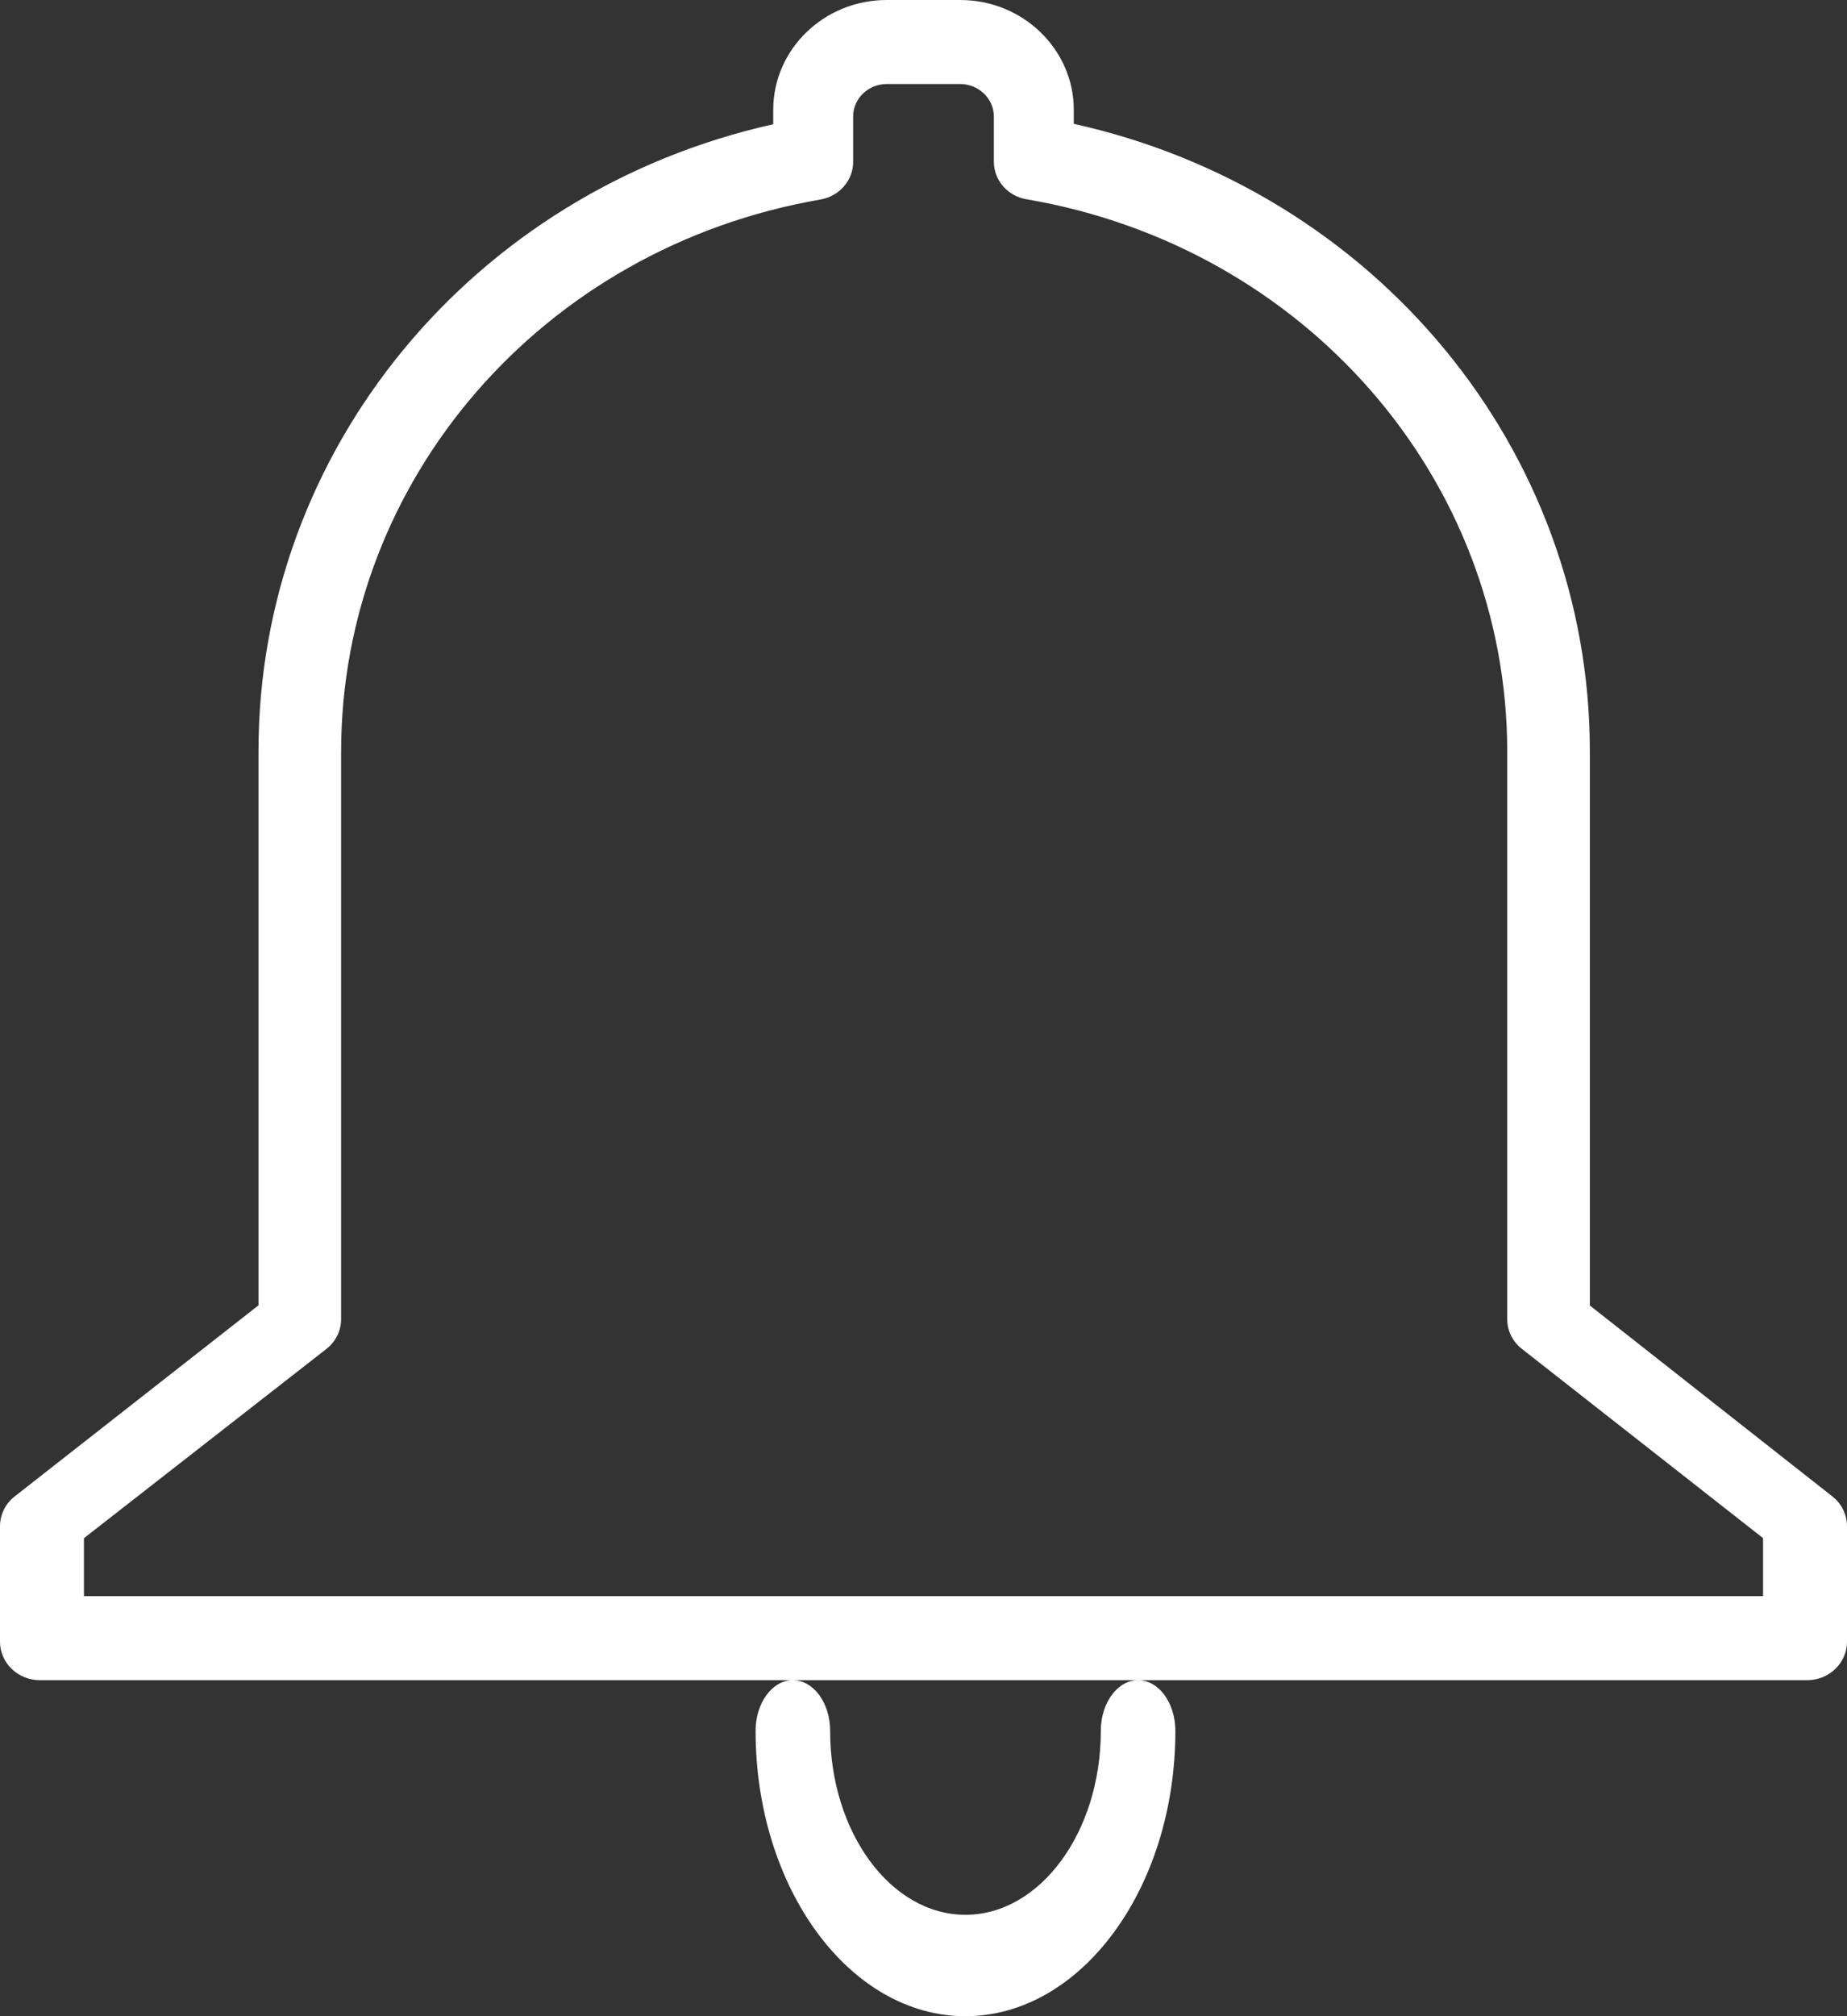 <svg width="22" height="24" viewBox="0 0 22 24" fill="none" xmlns="http://www.w3.org/2000/svg">
<rect x="0" y="0" width="22" height="24" fill="#333333" stroke="none"/>
<path fill-rule="evenodd" clip-rule="evenodd" d="M13.556 20C13.311 20 13.112 20.27 13.112 20.604C13.112 21.81 12.388 22.793 11.499 22.793C10.61 22.793 9.888 21.81 9.888 20.604C9.888 20.27 9.689 20 9.443 20C9.199 20 9 20.27 9 20.604C9 22.476 10.121 24 11.499 24C12.877 24 14 22.476 14 20.604C14 20.27 13.802 20 13.556 20ZM21.826 17.813L18.937 15.54V8.942C18.937 5.348 16.374 2.268 12.79 1.474V1.307C12.79 0.587 12.183 0 11.438 0H10.561C9.816 0 9.21 0.587 9.21 1.307V1.479C5.634 2.277 3.079 5.356 3.079 8.942V15.538L0.176 17.812C0.064 17.899 0 18.03 0 18.168V19.542C0 19.795 0.213 20 0.474 20H21.526C21.788 20 22 19.795 22 19.542V18.168C22 18.03 21.936 17.899 21.826 17.813ZM21 19H1V18.31L3.888 16.057C3.998 15.971 4.063 15.841 4.063 15.704V8.951C4.063 5.711 6.465 2.945 9.773 2.375C9.997 2.336 10.162 2.148 10.162 1.928V1.387C10.162 1.174 10.341 1 10.563 1H11.436C11.657 1 11.838 1.174 11.838 1.387V1.924C11.838 2.145 12.001 2.334 12.227 2.372C15.545 2.937 17.953 5.704 17.953 8.951V15.704C17.953 15.841 18.017 15.97 18.127 16.056L21 18.309V19Z" fill="white"/>
</svg>
